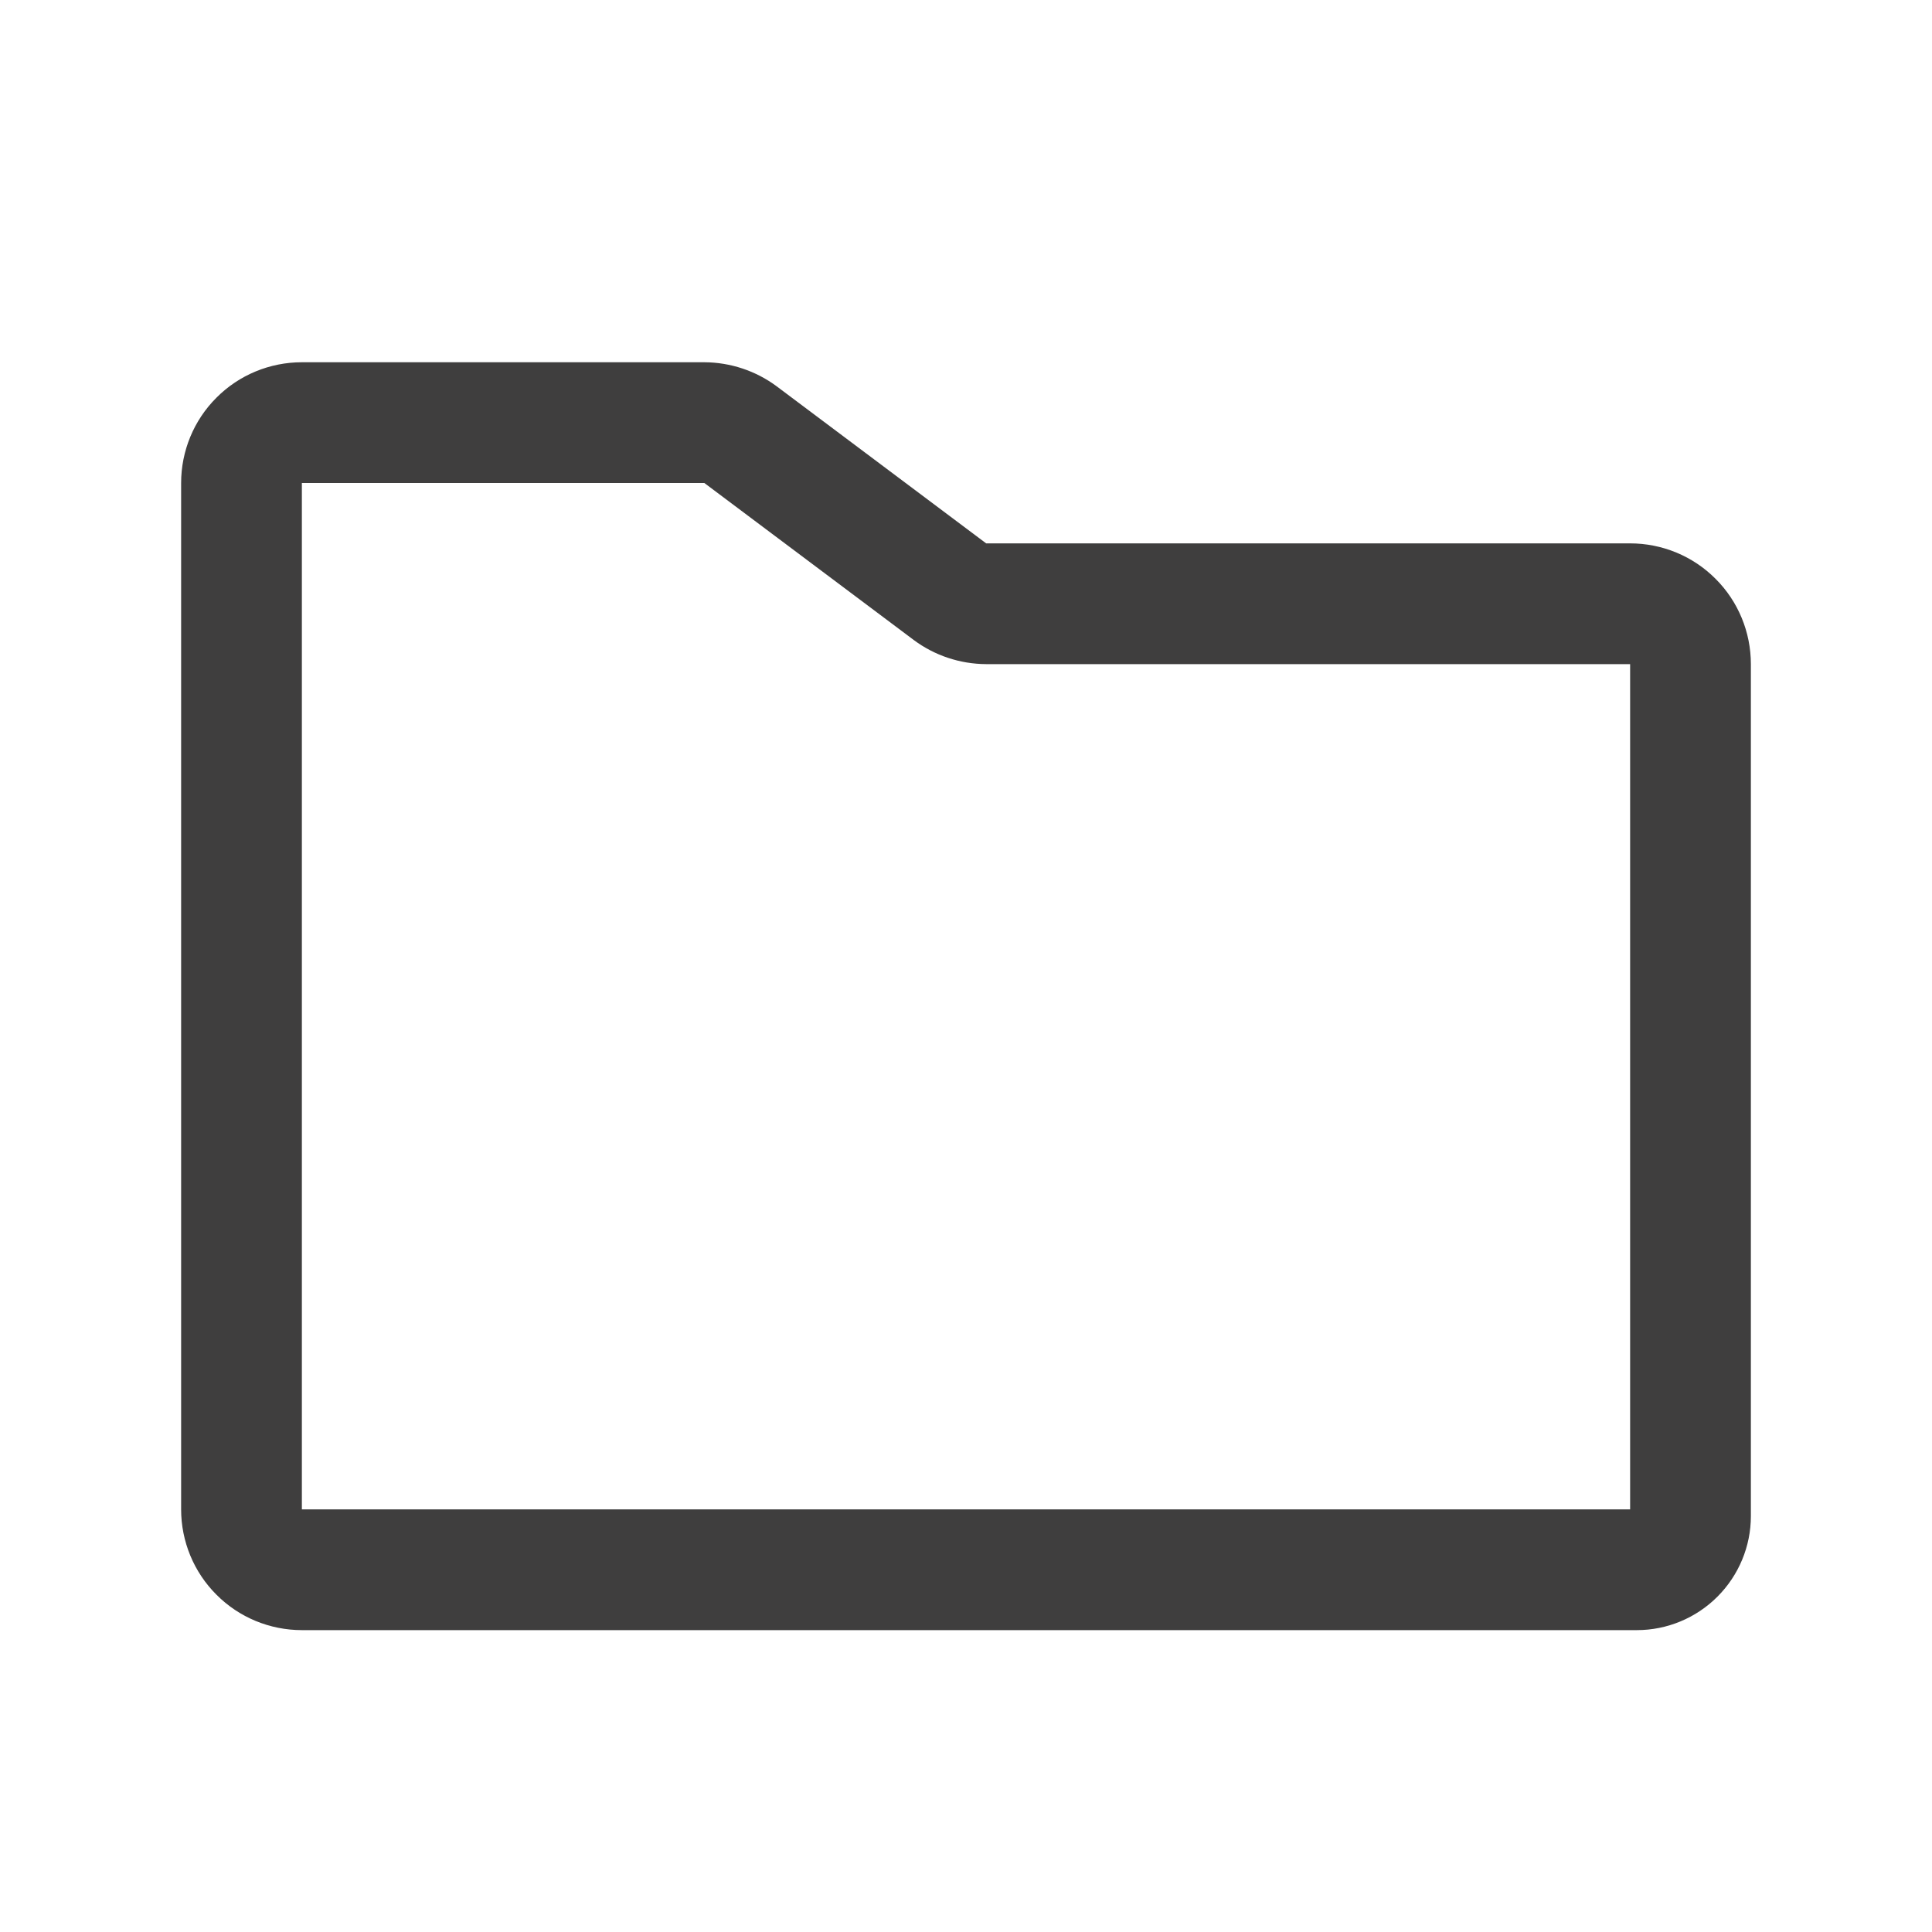 <svg width="16" height="16" viewBox="0 0 16 16" fill="none" xmlns="http://www.w3.org/2000/svg">
<path d="M13.5 4.5H8.167L6.433 3.2C6.26 3.071 6.049 3.001 5.833 3H2.5C2.235 3 1.98 3.105 1.793 3.293C1.605 3.48 1.5 3.735 1.5 4V12.5C1.5 12.765 1.605 13.02 1.793 13.207C1.98 13.395 2.235 13.5 2.5 13.5H13.556C13.806 13.5 14.046 13.4 14.223 13.223C14.4 13.046 14.5 12.806 14.5 12.556V5.5C14.5 5.235 14.395 4.98 14.207 4.793C14.02 4.605 13.765 4.5 13.5 4.5ZM13.5 12.5H2.5V4H5.833L7.567 5.3C7.74 5.429 7.951 5.499 8.167 5.5H13.5V12.5Z" fill="#3F3E3E"/>
</svg>

